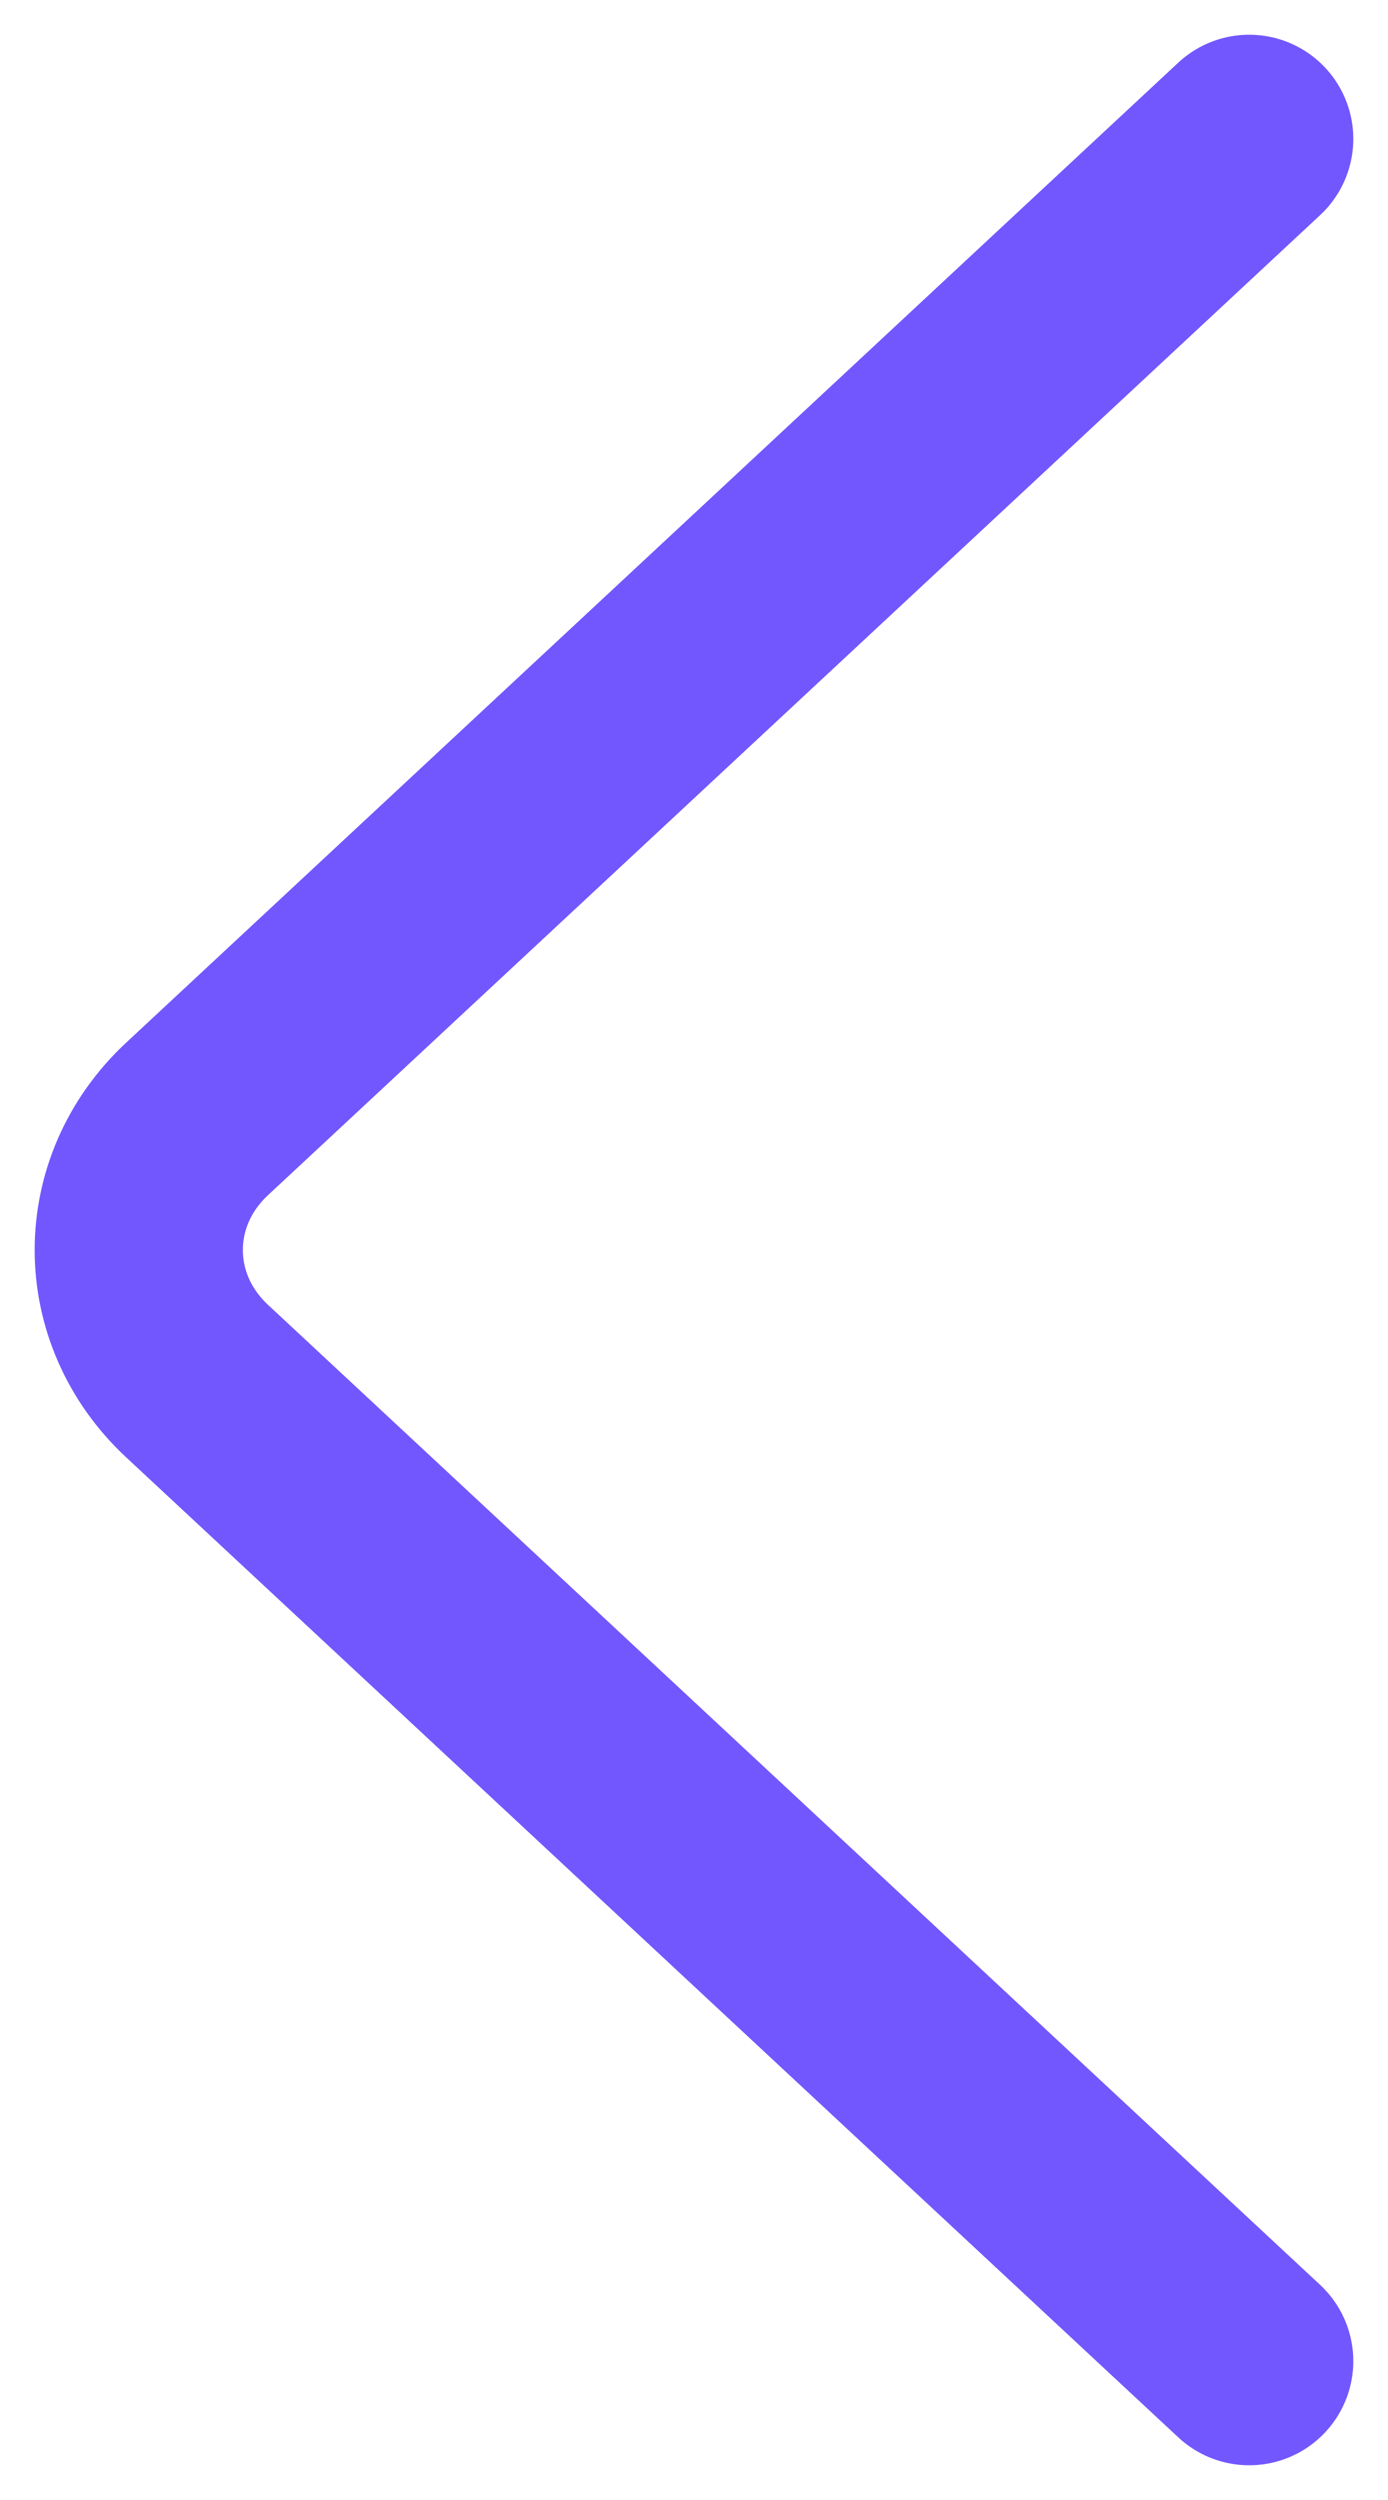 <svg width="10" height="18" viewBox="0 0 10 18" fill="none" xmlns="http://www.w3.org/2000/svg">
<path d="M9 17L1.419 9.943C0.86 9.422 0.86 8.578 1.419 8.057L9 1" stroke="#7257FF" stroke-width="1.5" stroke-linecap="round"/>
</svg>
